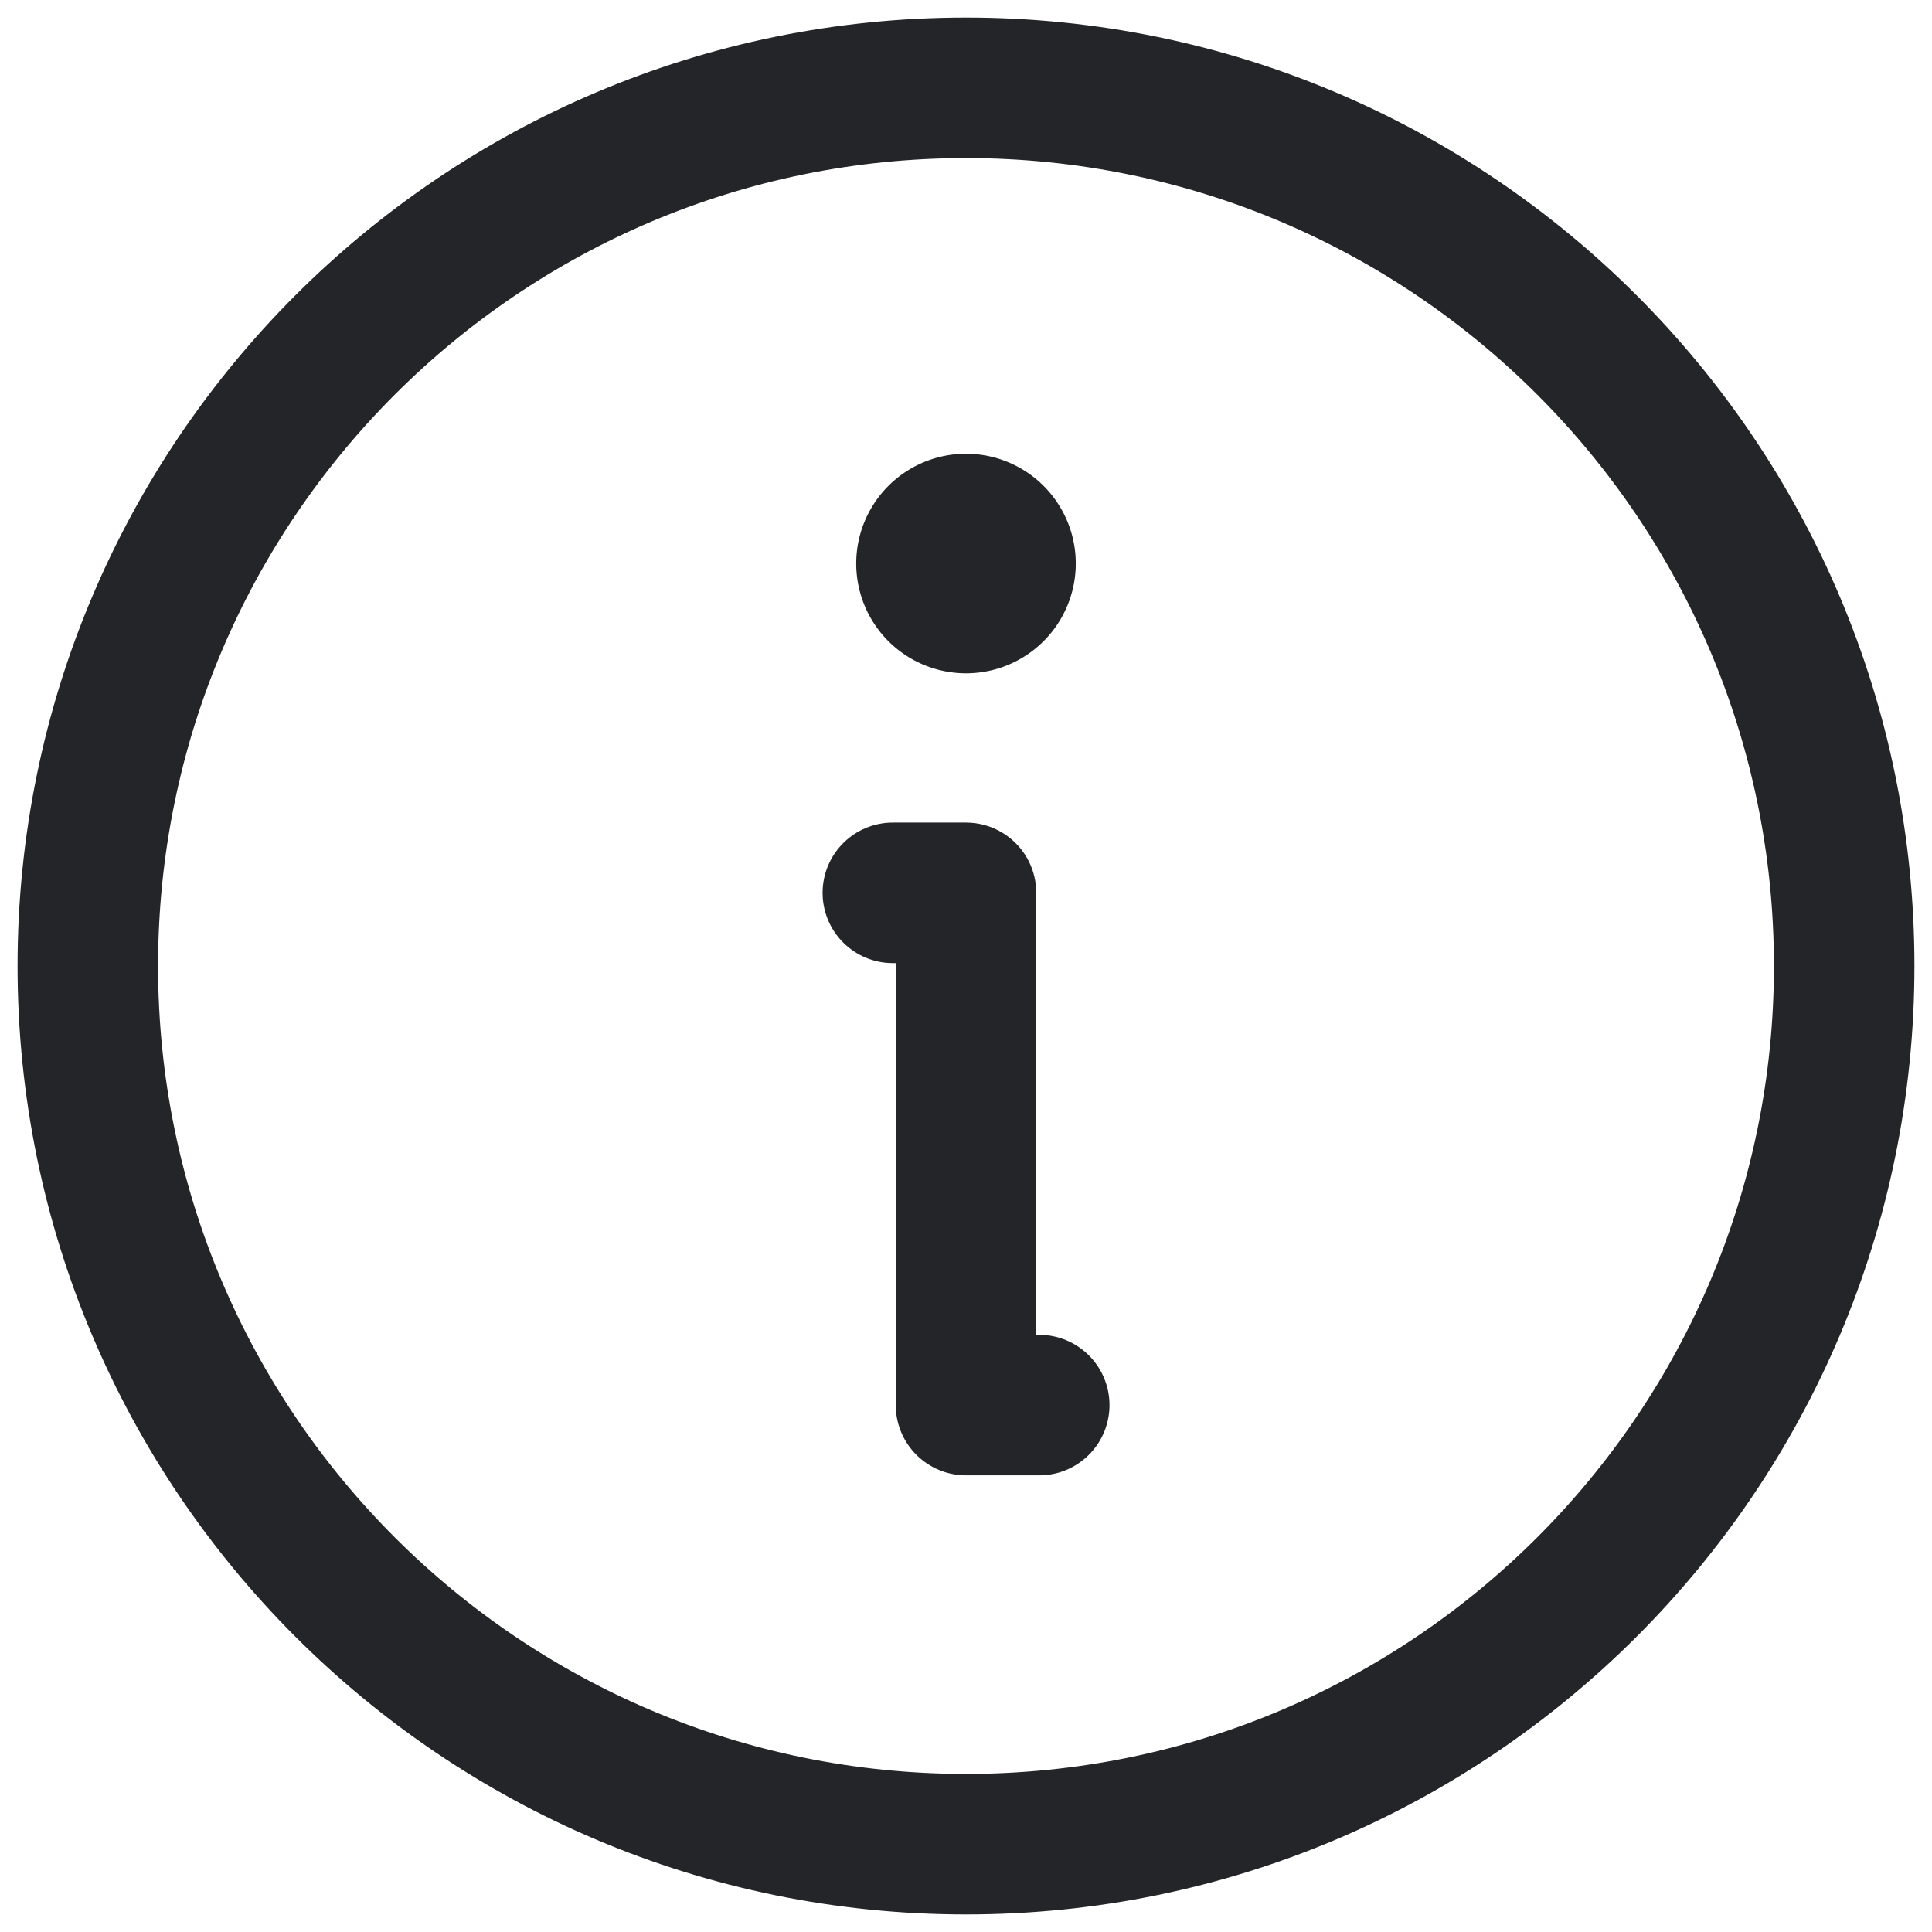 <svg width="22" height="22" fill="none" xmlns="http://www.w3.org/2000/svg"><path d="M11 21c5.523 0 10-4.477 10-10S16.523 1 11 1 1 5.477 1 11s4.477 10 10 10z" stroke="#232528" stroke-width="1.6" stroke-linecap="round" stroke-linejoin="round"/><path d="M10.167 10.167H11V16h.834" stroke="#232528" stroke-width="1.6" stroke-linecap="round" stroke-linejoin="round"/><path d="M11 7.667a1.25 1.25 0 100-2.5 1.25 1.25 0 000 2.5z" fill="#232528"/></svg>